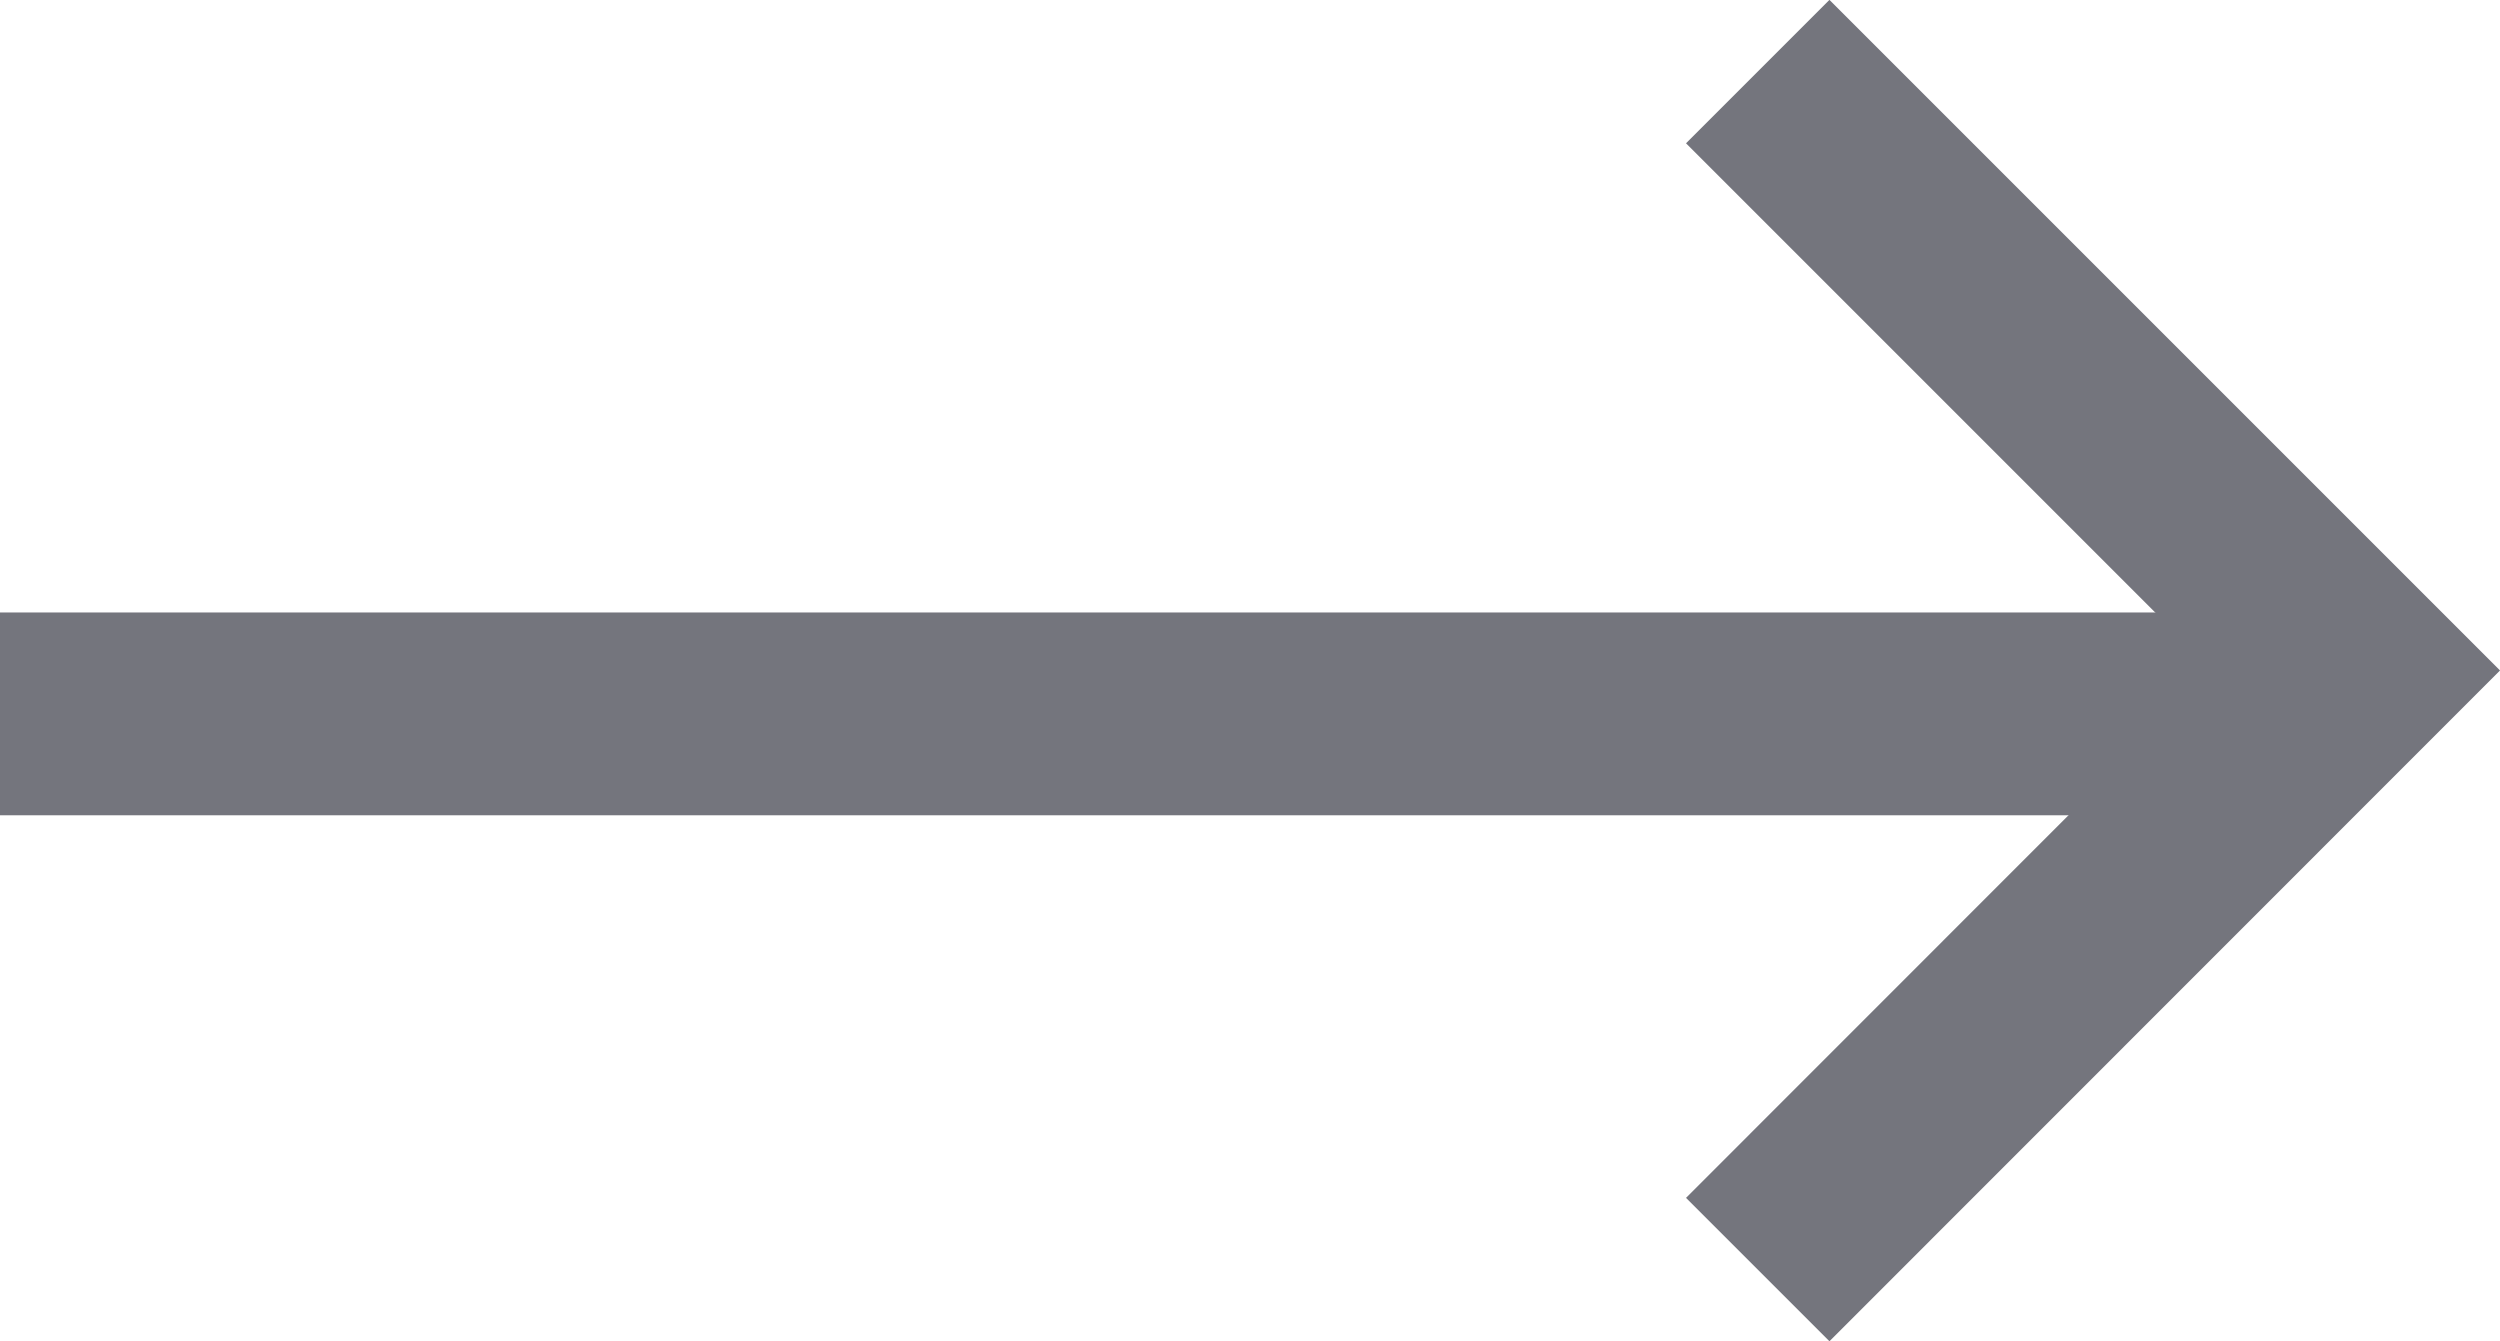 <svg xmlns="http://www.w3.org/2000/svg" width="12.327" height="6.614" viewBox="0 0 12.327 6.614">
  <g id="arrow" transform="translate(-330.333 -394.98)">
    <path id="Path_7015" data-name="Path 7015" d="M2924.333,398.5h11" transform="translate(-2594)" fill="none" stroke="#74757d" stroke-width="1"/>
    <path id="Path_7016" data-name="Path 7016" d="M2933,395.333l2.953,2.953L2933,401.24" transform="translate(-2594)" fill="none" stroke="#74757d" stroke-width="1"/>
  </g>
</svg>
